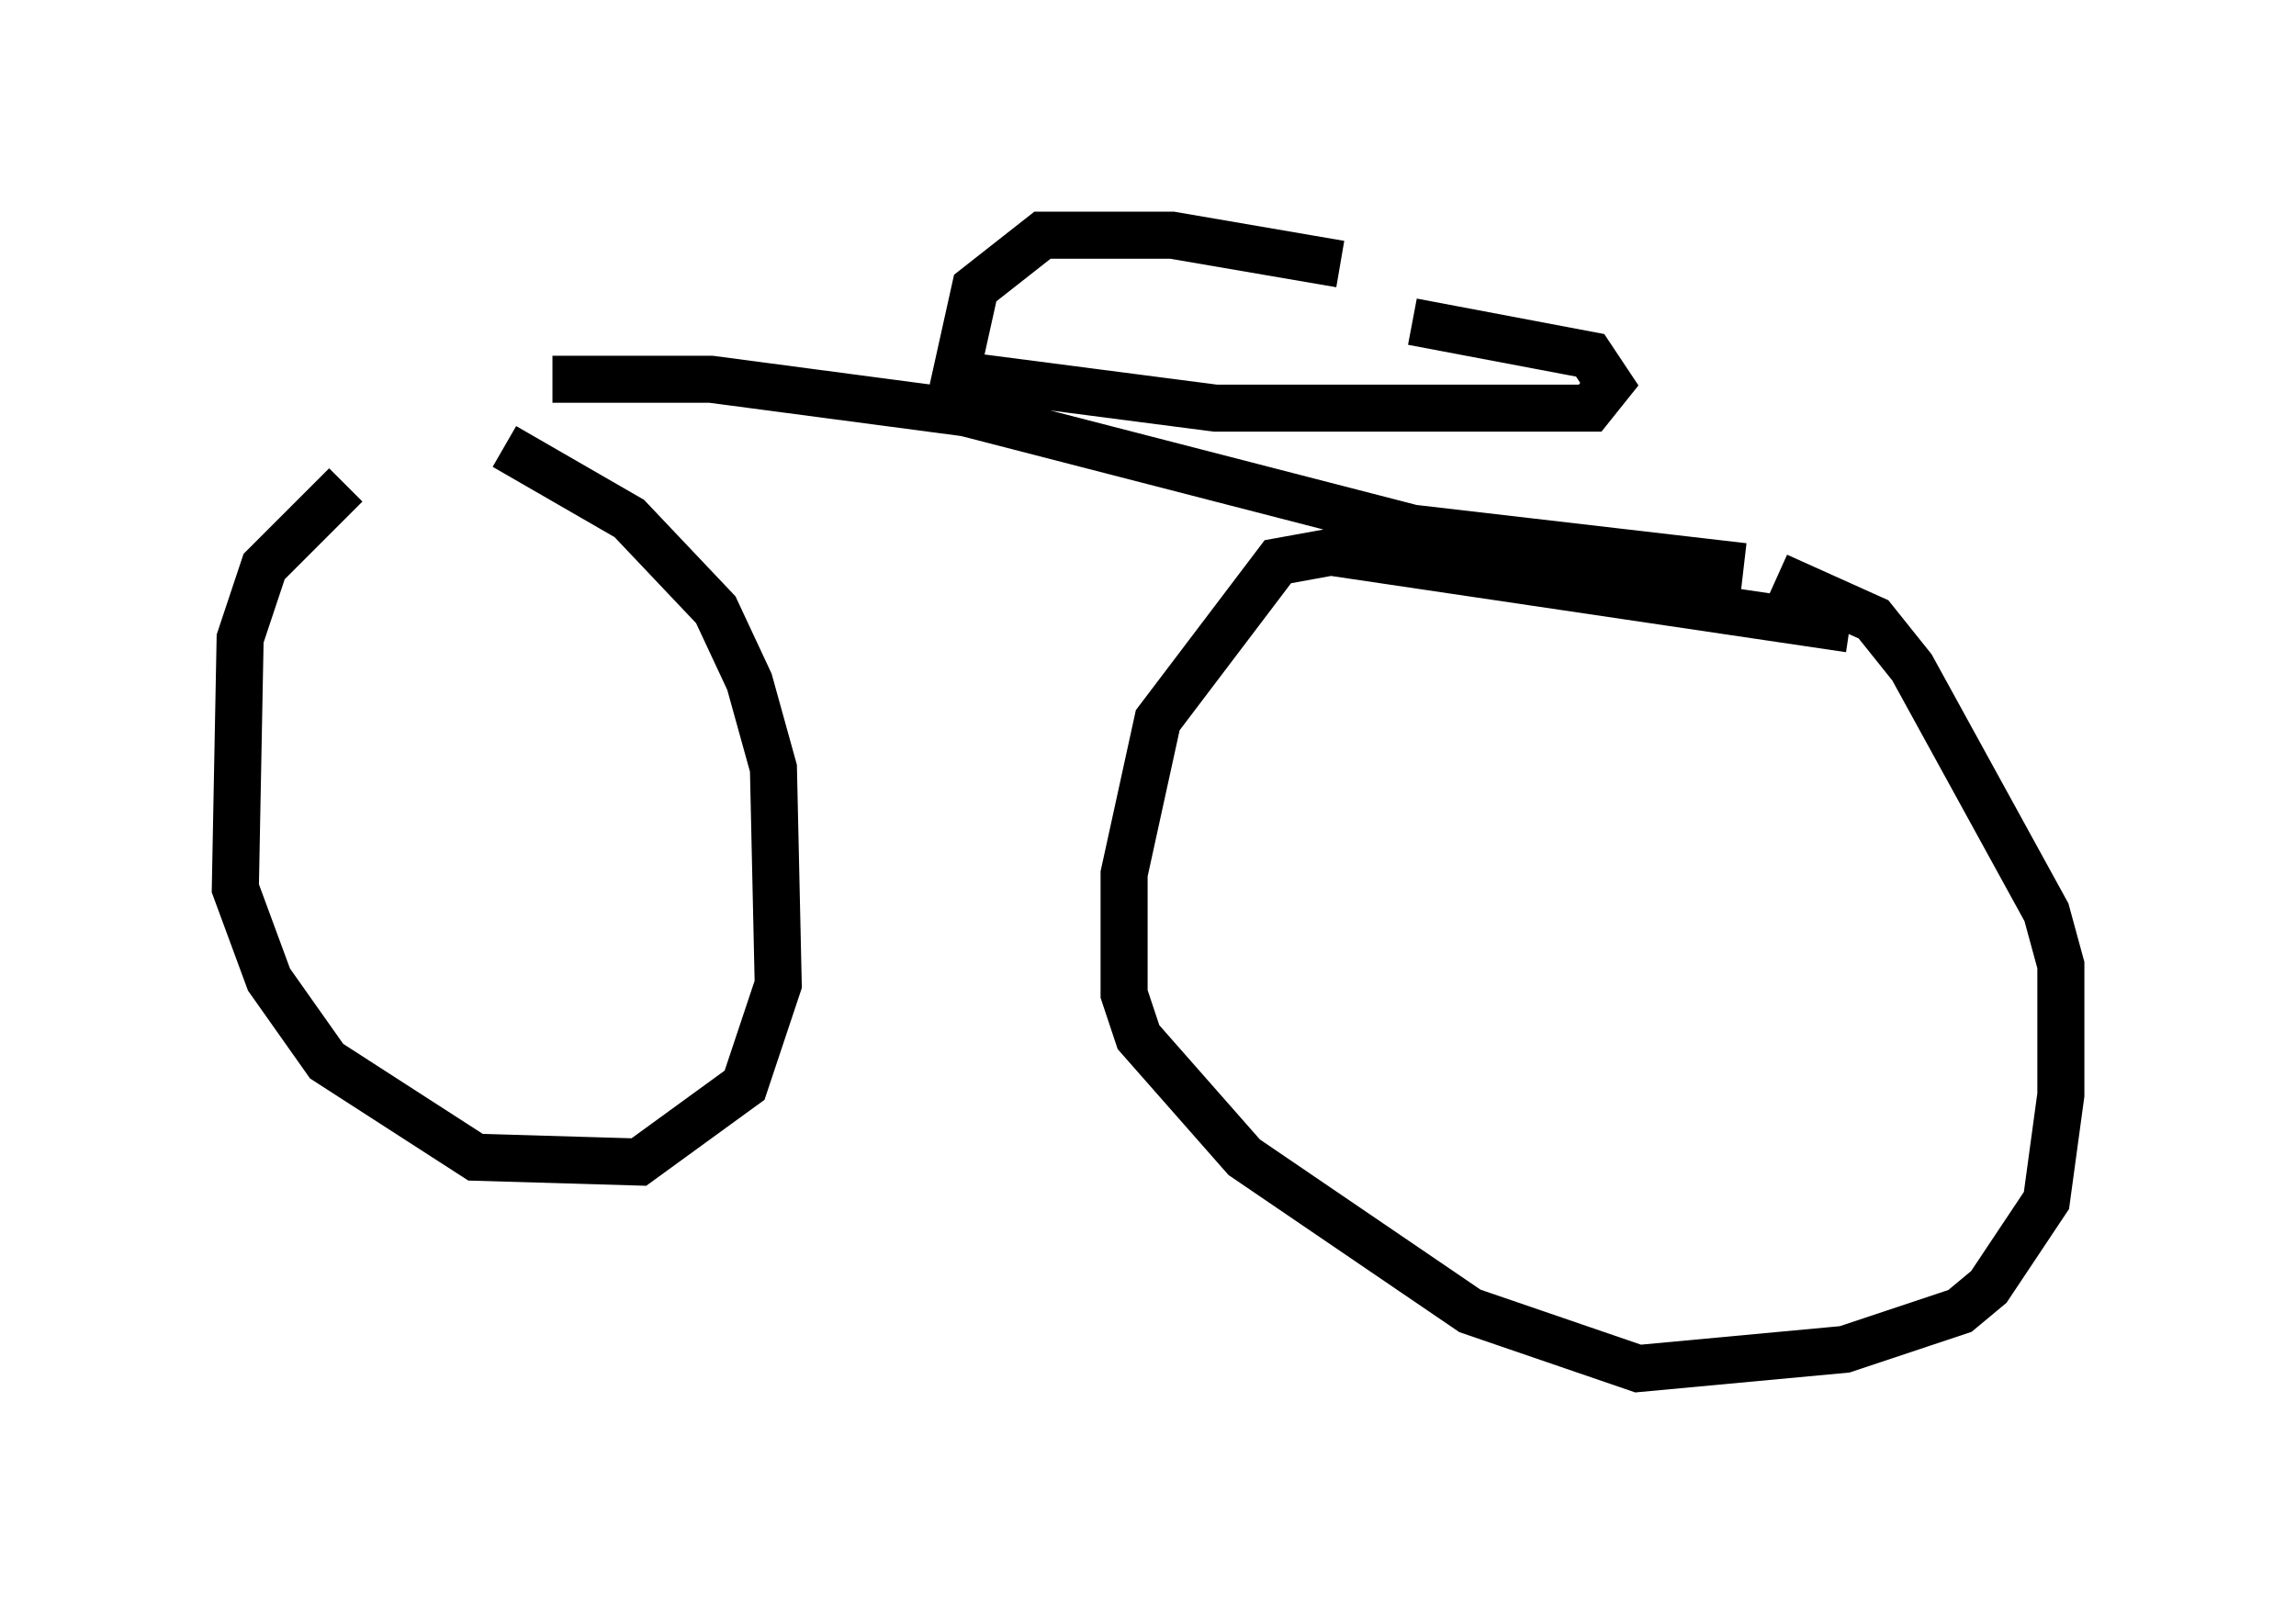 <?xml version="1.0" encoding="utf-8" ?>
<svg baseProfile="full" height="34.092" version="1.1" width="48.792" xmlns="http://www.w3.org/2000/svg" xmlns:ev="http://www.w3.org/2001/xml-events" xmlns:xlink="http://www.w3.org/1999/xlink"><defs /><rect fill="white" height="34.092" width="48.792" x="0" y="0" /><path d="M11.329, 8.675 m-3.981, 1.633 l-1.735, 1.735 -0.51, 1.531 l-0.102, 5.308 0.715, 1.94 l1.225, 1.735 3.165, 2.042 l3.471, 0.102 2.246, -1.633 l0.715, -2.144 -0.102, -4.594 l-0.51, -1.838 -0.715, -1.531 l-1.838, -1.94 -2.654, -1.531 m28.584, 3.879 l-11.025, -1.633 -1.123, 0.204 l-2.552, 3.369 -0.715, 3.267 l0.0, 2.552 0.306, 0.919 l2.246, 2.552 4.798, 3.267 l3.573, 1.225 4.39, -0.408 l2.45, -0.817 0.613, -0.51 l1.225, -1.838 0.306, -2.246 l0.0, -2.756 -0.306, -1.123 l-2.858, -5.206 -0.817, -1.021 l-2.042, -0.919 m-26.032, -4.185 l3.369, 0.0 5.41, 0.715 l9.494, 2.45 7.044, 0.817 m-8.575, -6.431 l-3.573, -0.613 -2.756, 0.0 l-1.429, 1.123 -0.408, 1.838 l5.513, 0.715 7.963, 0.0 l0.408, -0.51 -0.408, -0.613 l-3.777, -0.715 " fill="none" stroke="black" stroke-width="1" /></svg>